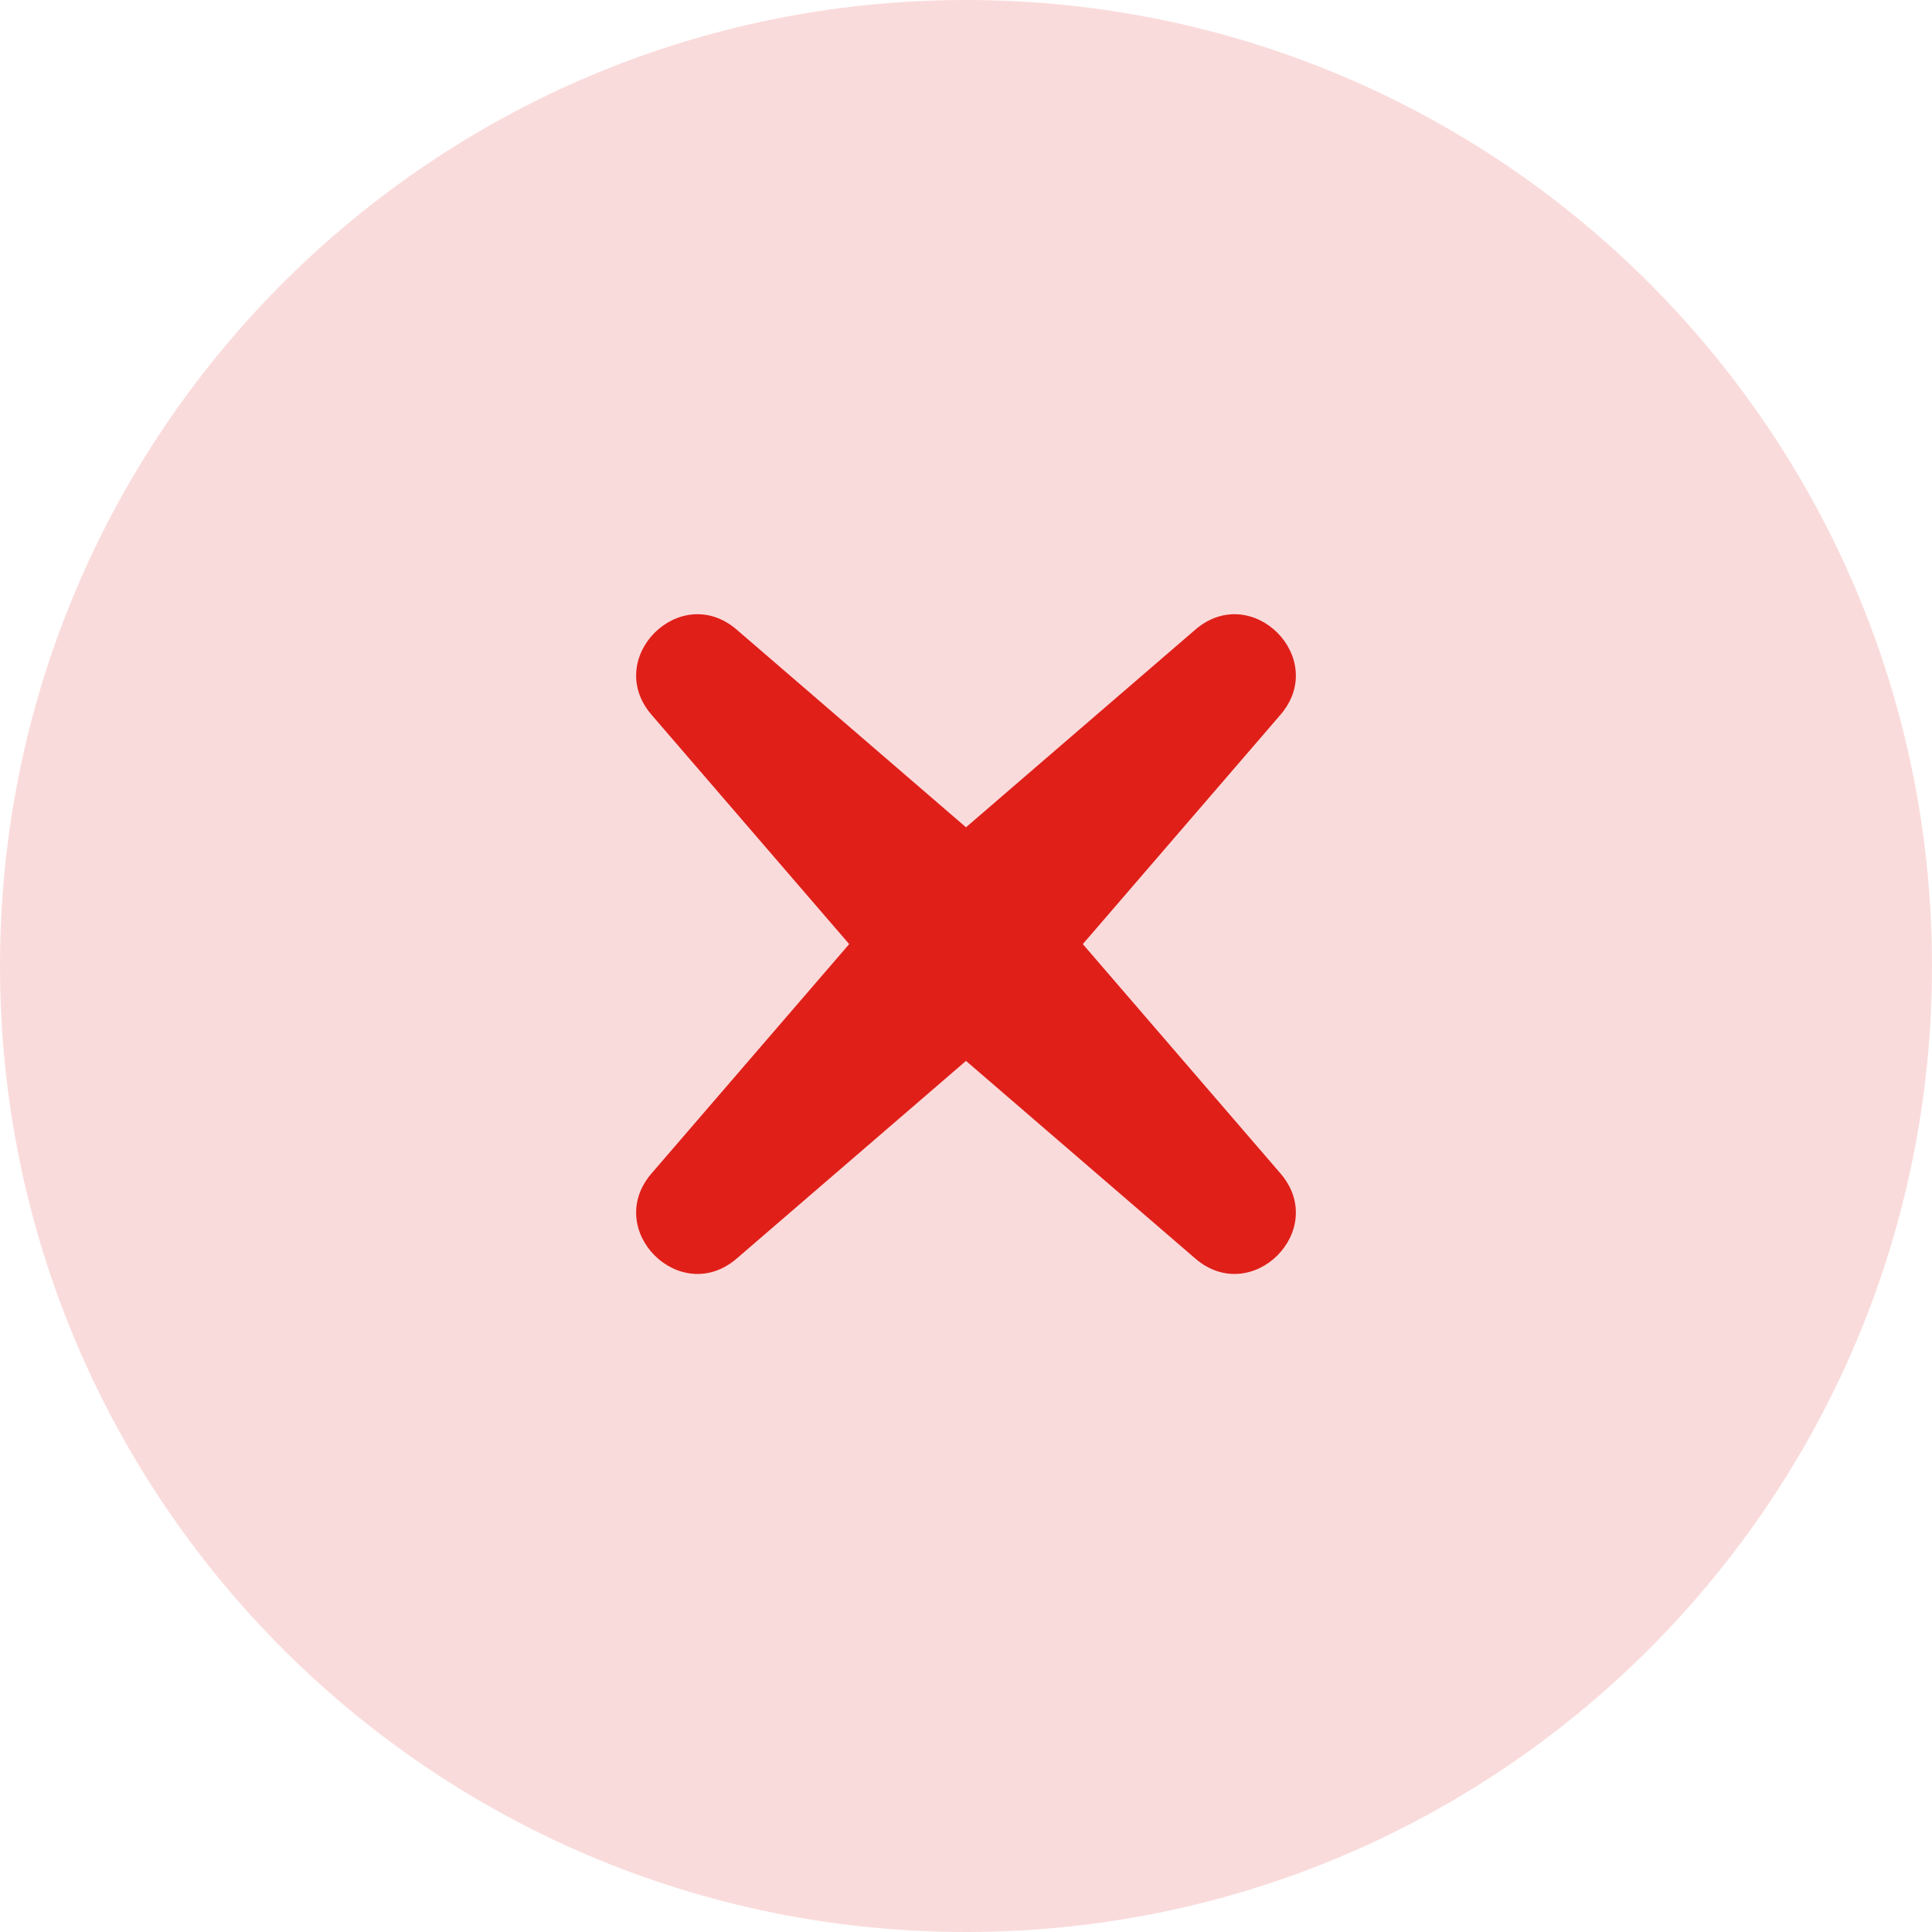 <svg width="128" height="128" viewBox="0 0 128 128" fill="none" xmlns="http://www.w3.org/2000/svg">
<path opacity="0.16" fill-rule="evenodd" clip-rule="evenodd" d="M64 128C99.346 128 128 99.346 128 64C128 28.654 99.346 0 64 0C28.654 0 0 28.654 0 64C0 99.346 28.654 128 64 128Z" fill="#E01F19"/>
<path fill-rule="evenodd" clip-rule="evenodd" d="M84.83 47.36C88.064 43.608 82.94 38.485 79.189 41.718L64 54.81L48.811 41.718C45.06 38.485 39.936 43.608 43.17 47.36L56.261 62.549L43.17 77.738C39.936 81.489 45.06 86.612 48.811 83.379L64 70.287L79.189 83.379C82.94 86.612 88.064 81.489 84.83 77.738L71.739 62.549L84.83 47.36Z" fill="#E01F19"/>
</svg>
